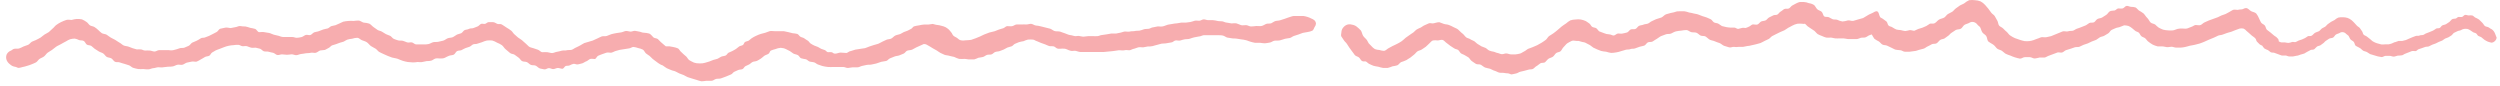 <svg width="377" height="13" viewBox="0 0 377 13" fill="none" xmlns="http://www.w3.org/2000/svg">
  <path d="M197.72 2.78C197.542 2.685 197.354 2.608 197.16 2.55C196.961 2.487 196.757 2.44 196.55 2.41C196.34 2.395 196.13 2.395 195.92 2.41C195.67 2.41 195.4 2.41 195.15 2.41C194.9 2.41 194.67 2.53 194.43 2.59C194.19 2.65 193.99 2.76 193.75 2.83C193.51 2.9 193.29 2.97 193.06 3.05C192.83 3.13 192.55 3.11 192.32 3.18C192.09 3.25 191.92 3.42 191.7 3.51C191.48 3.6 191.16 3.51 190.92 3.61C190.68 3.71 190.48 3.88 190.23 3.92C189.98 3.96 189.7 3.92 189.44 3.92C189.178 3.958 188.914 3.982 188.65 3.99C188.4 3.99 188.16 3.8 187.91 3.79C187.66 3.78 187.39 3.86 187.15 3.79C186.91 3.72 186.71 3.59 186.47 3.53C186.23 3.47 185.94 3.53 185.71 3.53L185 3.41C184.77 3.41 184.56 3.26 184.33 3.22C184.1 3.18 183.85 3.22 183.61 3.16C183.37 3.1 183.15 3.06 182.91 3.04C182.67 3.02 182.44 3.04 182.2 3.04C181.96 3.04 181.73 2.91 181.51 2.92C181.29 2.93 181.07 3.12 180.85 3.13C180.63 3.14 180.38 3.07 180.15 3.13C179.92 3.19 179.72 3.29 179.5 3.32L178.83 3.41C178.6 3.41 178.36 3.41 178.14 3.41L177.47 3.52C177.25 3.52 177.01 3.57 176.79 3.61C176.57 3.65 176.34 3.67 176.12 3.72C175.9 3.77 175.61 3.93 175.34 3.98C175.07 4.03 174.83 3.98 174.6 3.98L173.9 4.12C173.67 4.12 173.47 4.3 173.24 4.34C173.01 4.38 172.75 4.34 172.52 4.41C172.29 4.48 172.08 4.58 171.84 4.62C171.6 4.66 171.36 4.62 171.12 4.68C170.88 4.74 170.64 4.68 170.41 4.75C170.18 4.82 169.91 4.75 169.68 4.75C169.45 4.75 169.22 4.88 168.99 4.92L168.29 5.06C168.06 5.06 167.8 5.06 167.57 5.06L166.88 5.18L166.19 5.28C165.96 5.28 165.75 5.43 165.51 5.45C165.27 5.47 165.03 5.45 164.8 5.45H164.1C163.86 5.45 163.63 5.53 163.39 5.53C163.15 5.53 162.92 5.44 162.69 5.42C162.46 5.4 162.19 5.5 161.96 5.42C161.73 5.34 161.5 5.31 161.27 5.27C161.04 5.23 160.85 5.1 160.63 5.04C160.41 4.98 160.13 4.85 159.87 4.77C159.61 4.69 159.26 4.77 159 4.67C158.74 4.57 158.61 4.41 158.37 4.33C158.13 4.25 157.88 4.23 157.65 4.15C157.42 4.07 157.17 4.05 156.93 3.97C156.69 3.89 156.46 3.88 156.22 3.85C155.98 3.82 155.75 3.63 155.52 3.6C155.29 3.57 154.97 3.71 154.76 3.69C154.55 3.67 154.28 3.69 154.05 3.69C153.82 3.69 153.55 3.69 153.32 3.69C153.09 3.69 152.89 3.89 152.66 3.94C152.43 3.99 152.13 3.94 151.9 3.94C151.67 3.94 151.51 4.19 151.29 4.26C151.07 4.33 150.84 4.38 150.63 4.46L149.99 4.71C149.74 4.8 149.43 4.82 149.18 4.91L148.42 5.2C148.2 5.28 148.01 5.42 147.79 5.5C147.57 5.58 147.35 5.68 147.13 5.77C146.91 5.86 146.68 5.94 146.45 6.01C146.161 6.049 145.871 6.072 145.58 6.08C145.359 6.126 145.131 6.126 144.91 6.08C144.714 6.034 144.536 5.929 144.4 5.78C144.23 5.62 143.9 5.53 143.75 5.36C143.6 5.19 143.58 5.02 143.46 4.9C143.34 4.78 143.23 4.58 143.1 4.47C142.95 4.333 142.785 4.213 142.61 4.11C142.407 4.01 142.192 3.936 141.97 3.89C141.758 3.825 141.541 3.781 141.32 3.76C141.12 3.76 140.91 3.65 140.66 3.61L140 3.7C139.82 3.7 139.65 3.7 139.35 3.7C139.101 3.722 138.853 3.762 138.61 3.82C138.343 3.854 138.079 3.908 137.82 3.98C137.65 4.06 137.58 4.26 137.4 4.35C137.22 4.44 137.06 4.53 136.88 4.62C136.7 4.71 136.49 4.75 136.31 4.83L135.8 5.11C135.57 5.22 135.25 5.24 135.01 5.36C134.77 5.48 134.64 5.69 134.41 5.81C134.18 5.93 133.9 5.9 133.69 5.99C133.48 6.08 133.29 6.19 133.07 6.28C132.85 6.37 132.69 6.51 132.47 6.59C132.25 6.67 132.01 6.72 131.78 6.79L131.11 7.01C130.88 7.08 130.68 7.2 130.45 7.26C130.22 7.32 129.95 7.31 129.72 7.37C129.49 7.43 129.23 7.43 129 7.48L128.3 7.7C128.06 7.7 127.88 7.94 127.65 7.99C127.356 7.985 127.062 7.965 126.77 7.93C126.49 7.93 126.2 8.1 125.91 8.09C125.62 8.08 125.58 7.89 125.41 7.87C125.24 7.85 125.03 7.87 124.86 7.87C124.69 7.87 124.57 7.64 124.4 7.56C124.23 7.48 124 7.44 123.83 7.36C123.66 7.28 123.51 7.16 123.34 7.08C123.17 7 122.96 6.95 122.79 6.87C122.62 6.79 122.4 6.67 122.24 6.56C122.08 6.45 121.99 6.25 121.83 6.14C121.67 6.03 121.46 5.93 121.31 5.8C121.16 5.67 120.86 5.64 120.69 5.53C120.52 5.42 120.44 5.21 120.24 5.12C120.007 5.062 119.769 5.025 119.53 5.01C119.087 4.891 118.64 4.788 118.19 4.7C117.96 4.7 117.73 4.7 117.49 4.7H116.78C116.54 4.7 116.3 4.64 116.06 4.7C115.82 4.76 115.63 4.89 115.4 4.94C115.17 4.99 114.96 5.04 114.75 5.11C114.5 5.189 114.256 5.285 114.02 5.4C113.786 5.503 113.562 5.627 113.35 5.77C113.2 5.87 113.08 6 112.93 6.11C112.78 6.22 112.49 6.23 112.34 6.34C112.19 6.45 112.19 6.67 112.04 6.78C111.89 6.89 111.61 6.9 111.46 7.01C111.31 7.12 111.16 7.26 110.99 7.38C110.82 7.5 110.63 7.58 110.45 7.69C110.27 7.8 110.04 7.85 109.86 7.95C109.68 8.05 109.62 8.28 109.43 8.37C109.24 8.46 108.95 8.46 108.75 8.55C108.55 8.64 108.41 8.78 108.21 8.86C108.01 8.94 107.76 8.97 107.56 9.04C107.36 9.11 107.16 9.21 106.95 9.28L106.31 9.47C106.044 9.549 105.767 9.58 105.49 9.56C105.205 9.571 104.921 9.53 104.65 9.44C104.406 9.331 104.169 9.207 103.94 9.07C103.74 8.93 103.66 8.7 103.49 8.53C103.32 8.36 103.17 8.28 103.04 8.14C102.91 8 102.75 7.87 102.61 7.73C102.47 7.59 102.41 7.38 102.22 7.29C101.998 7.2 101.766 7.133 101.53 7.09L100.98 6.99C100.79 6.98 100.6 6.98 100.41 6.99L100.17 6.79L99.67 6.36C99.5 6.22 99.37 6.03 99.2 5.89C99.03 5.75 98.7 5.78 98.54 5.64C98.38 5.5 98.17 5.17 97.91 5.06C97.632 4.985 97.347 4.942 97.06 4.93C96.84 4.93 96.63 4.8 96.41 4.77C96.19 4.74 95.97 4.67 95.75 4.65C95.53 4.63 95.29 4.78 95.08 4.77C94.87 4.76 94.63 4.66 94.41 4.67C94.19 4.68 93.93 4.84 93.69 4.88C93.45 4.92 93.19 4.94 92.95 4.99C92.71 5.04 92.45 5.08 92.21 5.15C91.97 5.22 91.75 5.34 91.51 5.42C91.27 5.5 90.98 5.42 90.75 5.49C90.52 5.56 90.3 5.72 90.06 5.81C89.82 5.9 89.61 6.03 89.38 6.12C89.15 6.21 88.95 6.22 88.74 6.31C88.53 6.4 88.3 6.41 88.1 6.5C87.9 6.59 87.73 6.73 87.53 6.83C87.33 6.93 87.1 7.07 86.87 7.16C86.64 7.25 86.44 7.44 86.21 7.51C85.98 7.58 85.7 7.51 85.46 7.58C85.22 7.65 84.97 7.58 84.72 7.64C84.47 7.7 84.25 7.78 84 7.81C83.75 7.84 83.52 7.99 83.27 8C83.02 8.01 82.78 7.89 82.54 7.87C82.3 7.85 82.03 7.87 81.79 7.87C81.55 7.87 81.35 7.57 81.12 7.5C80.89 7.43 80.68 7.35 80.44 7.27C80.2 7.19 79.95 7.16 79.76 7.02C79.57 6.88 79.43 6.67 79.24 6.53C79.05 6.39 78.89 6.2 78.7 6.05C78.51 5.9 78.3 5.8 78.11 5.65C77.92 5.5 77.77 5.33 77.58 5.18C77.39 5.03 77.29 4.79 77.11 4.64C76.882 4.463 76.641 4.303 76.39 4.16C76.15 4.01 75.92 3.83 75.67 3.69C75.42 3.55 75.2 3.69 74.99 3.6C74.78 3.51 74.58 3.35 74.36 3.34C74.134 3.325 73.906 3.325 73.68 3.34C73.49 3.34 73.33 3.56 73.14 3.6C72.95 3.64 72.73 3.53 72.55 3.6C72.37 3.67 72.2 3.93 71.99 4L71.37 4.24C71.16 4.31 70.92 4.24 70.71 4.36C70.5 4.48 70.27 4.45 70.07 4.54C69.87 4.63 69.75 4.91 69.55 5.01C69.337 5.066 69.126 5.133 68.92 5.21C68.69 5.33 68.5 5.51 68.27 5.61C68.04 5.71 67.75 5.68 67.52 5.77C67.29 5.86 67.08 6.06 66.84 6.13C66.6 6.2 66.35 6.24 66.1 6.3C65.85 6.36 65.59 6.3 65.34 6.36C65.09 6.42 64.87 6.59 64.63 6.64C64.39 6.69 64.23 6.7 64 6.7C63.77 6.7 63.65 6.7 63.46 6.7C63.27 6.7 63 6.7 62.76 6.7C62.52 6.7 62.32 6.42 62.09 6.39C61.86 6.36 61.62 6.46 61.39 6.39C61.16 6.32 60.96 6.2 60.74 6.15C60.52 6.1 60.26 6.15 60.04 6.09C59.82 6.03 59.59 5.95 59.38 5.86C59.17 5.77 59.04 5.5 58.83 5.4C58.62 5.3 58.39 5.25 58.19 5.14L57.6 4.78C57.41 4.65 57.13 4.64 56.93 4.51C56.73 4.38 56.55 4.22 56.35 4.1C56.15 3.98 55.94 3.68 55.68 3.56C55.407 3.475 55.125 3.424 54.84 3.41C54.59 3.35 54.36 3.13 54.11 3.1C53.846 3.1 53.581 3.12 53.32 3.16C53.061 3.135 52.799 3.135 52.54 3.16C52.278 3.177 52.017 3.214 51.76 3.27C51.56 3.34 51.38 3.47 51.18 3.54C50.98 3.61 50.79 3.73 50.59 3.8C50.39 3.87 50.17 3.87 49.97 3.94C49.77 4.01 49.61 4.23 49.41 4.29C49.21 4.35 48.95 4.37 48.73 4.45L48.08 4.7C47.86 4.79 47.62 4.79 47.4 4.87C47.18 4.95 47.02 5.21 46.81 5.28C46.6 5.35 46.29 5.19 46.07 5.28C45.85 5.37 45.66 5.56 45.43 5.6C45.2 5.64 45 5.7 44.75 5.7C44.5 5.7 44.29 5.57 44.06 5.58H43.38C43.16 5.58 42.95 5.58 42.71 5.58C42.47 5.58 42.25 5.47 42.01 5.4C41.77 5.33 41.53 5.29 41.29 5.23C41.05 5.17 40.83 5.02 40.59 4.97C40.35 4.92 40.1 4.91 39.86 4.85C39.62 4.79 39.33 4.85 39.09 4.85C38.85 4.85 38.71 4.45 38.48 4.36C38.237 4.291 37.99 4.238 37.74 4.2C37.498 4.114 37.251 4.044 37 3.99C36.76 3.99 36.5 3.99 36.26 3.93C36.02 3.87 35.77 4.07 35.52 4.09C35.277 4.122 35.037 4.169 34.8 4.23C34.55 4.23 34.26 4.11 33.97 4.17L33.18 4.34C32.98 4.44 32.87 4.72 32.68 4.82C32.49 4.92 32.3 5.03 32.11 5.12L31.53 5.41C31.34 5.51 31.12 5.54 30.93 5.64C30.74 5.74 30.48 5.64 30.28 5.78C30.08 5.92 29.87 6.03 29.66 6.14C29.45 6.25 29.22 6.32 29.01 6.42C28.8 6.52 28.67 6.81 28.45 6.91C28.23 7.01 28.02 7.11 27.8 7.19C27.58 7.27 27.31 7.19 27.08 7.28C26.85 7.37 26.51 7.48 26.14 7.56C25.77 7.64 25.65 7.56 25.42 7.56C25.19 7.56 24.94 7.56 24.71 7.56C24.48 7.56 24.24 7.56 24 7.56C23.76 7.56 23.53 7.78 23.29 7.77C23.05 7.76 22.82 7.64 22.59 7.62C22.36 7.6 22.11 7.62 21.87 7.62C21.63 7.62 21.47 7.47 21.26 7.45C21.05 7.43 20.83 7.45 20.62 7.45C20.41 7.401 20.203 7.341 20 7.27C19.796 7.204 19.596 7.127 19.4 7.04C19.16 6.95 18.89 6.96 18.66 6.86C18.43 6.76 18.25 6.54 18.02 6.43C17.79 6.32 17.6 6.14 17.38 6.02C17.16 5.9 16.93 5.8 16.71 5.67C16.49 5.54 16.3 5.38 16.09 5.24C15.88 5.1 15.55 5.14 15.34 4.99C15.13 4.84 15 4.7 14.81 4.52C14.62 4.34 14.45 4.21 14.25 4.08C14.05 3.95 13.78 3.95 13.58 3.83C13.38 3.71 13.26 3.44 13.06 3.32C12.841 3.162 12.607 3.028 12.36 2.92C12.096 2.87 11.828 2.85 11.56 2.86C11.299 2.887 11.042 2.937 10.79 3.01C10.55 3.01 10.26 2.92 10 3.01C9.73 3.1 9.466 3.207 9.21 3.33C8.949 3.455 8.701 3.606 8.47 3.78C8.27 3.93 8.13 4.16 7.93 4.31C7.73 4.46 7.57 4.68 7.37 4.83C7.17 4.98 6.92 5.07 6.71 5.21C6.5 5.35 6.33 5.52 6.13 5.66C5.93 5.8 5.69 5.88 5.49 6C5.29 6.12 5.02 6.17 4.81 6.29C4.6 6.41 4.46 6.66 4.24 6.76C4.02 6.86 3.77 6.91 3.55 7.01C3.33 7.11 3.11 7.24 2.88 7.31C2.65 7.38 2.38 7.31 2.14 7.36C1.9 7.41 1.81 7.58 1.63 7.64C1.354 7.747 1.129 7.954 1 8.22C0.895 8.494 0.895 8.796 1 9.07C1.111 9.328 1.291 9.549 1.52 9.71C1.725 9.902 1.983 10.027 2.26 10.07C2.44 10.07 2.64 10.25 2.83 10.24C3.023 10.212 3.214 10.169 3.4 10.11C3.634 10.065 3.864 10.005 4.09 9.93C4.318 9.868 4.542 9.791 4.76 9.7C4.98 9.61 5.21 9.52 5.42 9.41C5.63 9.3 5.75 9.04 5.94 8.9C6.13 8.76 6.42 8.68 6.63 8.52C6.84 8.36 6.97 8.11 7.18 7.95C7.39 7.79 7.63 7.68 7.84 7.53C8.05 7.38 8.24 7.21 8.46 7.05C8.68 6.89 8.96 6.8 9.2 6.65C9.44 6.5 9.7 6.38 9.95 6.24C10.145 6.112 10.353 6.005 10.57 5.92C10.798 5.858 11.033 5.824 11.27 5.82C11.503 5.864 11.729 5.941 11.94 6.05C12.16 6.12 12.44 6.05 12.65 6.19C12.86 6.33 12.91 6.61 13.1 6.73C13.29 6.85 13.57 6.8 13.76 6.92C13.95 7.04 14.09 7.23 14.27 7.35L14.88 7.74C15.09 7.88 15.35 7.92 15.55 8.05C15.75 8.18 15.88 8.44 16.08 8.57C16.28 8.7 16.58 8.68 16.79 8.8C17 8.92 17.13 9.22 17.35 9.32C17.57 9.42 17.86 9.32 18.08 9.42C18.3 9.52 18.55 9.55 18.77 9.63L19.46 9.85C19.68 9.93 19.86 10.16 20.09 10.23C20.336 10.305 20.587 10.366 20.84 10.41C21.096 10.43 21.354 10.43 21.61 10.41C21.862 10.447 22.116 10.463 22.37 10.46C22.63 10.46 22.87 10.29 23.12 10.28C23.37 10.27 23.62 10.15 23.87 10.14C24.12 10.13 24.38 10.21 24.63 10.14L25.35 10.06C25.59 10.06 25.84 10.06 26.08 10.01C26.32 9.96 26.54 9.8 26.78 9.76C27.02 9.72 27.28 9.82 27.52 9.76C27.76 9.7 27.96 9.5 28.19 9.44C28.42 9.38 28.67 9.35 28.91 9.29C29.15 9.23 29.43 9.35 29.66 9.29C29.881 9.193 30.095 9.079 30.3 8.95C30.52 8.85 30.71 8.7 30.92 8.59C31.13 8.48 31.36 8.51 31.55 8.41C31.74 8.31 31.81 8.01 32 7.91C32.19 7.81 32.36 7.69 32.55 7.59C32.74 7.49 32.96 7.45 33.15 7.36C33.368 7.26 33.592 7.174 33.82 7.1C34.04 7.014 34.268 6.947 34.5 6.9C34.734 6.85 34.971 6.82 35.21 6.81C35.448 6.773 35.689 6.756 35.93 6.76C36.15 6.76 36.35 6.95 36.57 6.97C36.79 6.99 37.03 6.9 37.25 6.97C37.47 7.04 37.67 7.15 37.88 7.19C38.09 7.23 38.34 7.19 38.56 7.19L39.21 7.35C39.42 7.42 39.57 7.65 39.78 7.73C39.99 7.81 40.27 7.73 40.5 7.8C40.73 7.87 40.95 7.91 41.18 7.96C41.41 8.01 41.6 8.27 41.84 8.3C42.08 8.33 42.33 8.18 42.56 8.2C42.79 8.22 43.03 8.25 43.27 8.26C43.51 8.27 43.73 8.2 43.97 8.19C44.21 8.18 44.46 8.34 44.71 8.32C44.96 8.3 45.18 8.16 45.42 8.14C45.66 8.12 45.9 8.07 46.14 8.03C46.38 7.99 46.63 8.03 46.86 7.96C47.09 7.89 47.38 8.02 47.62 7.96C47.86 7.9 48.05 7.69 48.28 7.61C48.521 7.597 48.762 7.57 49 7.53C49.19 7.45 49.36 7.32 49.56 7.23C49.76 7.14 49.89 6.92 50.08 6.84C50.27 6.76 50.5 6.74 50.7 6.65C50.9 6.56 51.1 6.51 51.3 6.43C51.5 6.35 51.67 6.35 51.84 6.27C52.01 6.19 52.16 6.06 52.34 5.99C52.587 5.91 52.842 5.86 53.1 5.84C53.351 5.752 53.614 5.705 53.88 5.7C54.12 5.7 54.31 5.95 54.57 6.06C54.83 6.17 55.1 6.22 55.33 6.38C55.56 6.54 55.71 6.78 55.93 6.94C56.15 7.1 56.42 7.19 56.65 7.35C56.88 7.51 56.98 7.71 57.18 7.83C57.38 7.95 57.61 8.03 57.82 8.14C58.03 8.25 58.25 8.34 58.47 8.43C58.69 8.52 58.91 8.61 59.13 8.68C59.35 8.75 59.7 8.77 59.97 8.87C60.24 8.97 60.49 9.1 60.76 9.18C60.999 9.252 61.243 9.309 61.49 9.35C61.739 9.385 61.989 9.405 62.24 9.41C62.488 9.41 62.735 9.39 62.98 9.35C63.21 9.35 63.45 9.41 63.68 9.35L64.36 9.21C64.59 9.21 64.83 9.21 65.05 9.14C65.27 9.07 65.47 8.87 65.69 8.82C65.91 8.77 66.18 8.82 66.4 8.82C66.62 8.82 66.87 8.82 67.09 8.71C67.31 8.6 67.51 8.49 67.72 8.41C67.93 8.33 68.2 8.34 68.41 8.25C68.62 8.16 68.72 7.82 68.92 7.71C69.12 7.6 69.39 7.65 69.59 7.56C69.79 7.47 69.97 7.34 70.18 7.26C70.39 7.18 70.6 7.13 70.81 7.05C71.02 6.97 71.17 6.75 71.38 6.68C71.59 6.61 71.83 6.68 72.04 6.57L72.67 6.37C72.914 6.258 73.169 6.171 73.43 6.11C73.699 6.08 73.971 6.08 74.24 6.11C74.496 6.189 74.742 6.3 74.97 6.44C75.216 6.534 75.451 6.655 75.67 6.8C75.9 6.96 76.03 7.26 76.25 7.43C76.47 7.6 76.69 7.79 76.9 7.98C77.11 8.17 77.42 8.11 77.61 8.26C77.8 8.41 77.99 8.55 78.19 8.68C78.39 8.81 78.51 9.09 78.72 9.21C78.93 9.33 79.24 9.27 79.46 9.37C79.68 9.47 79.84 9.7 80.07 9.79C80.3 9.88 80.56 9.79 80.8 9.91C81.04 10.03 81.2 10.27 81.44 10.33C81.68 10.39 81.82 10.42 82.07 10.46C82.32 10.5 82.53 10.28 82.76 10.27C82.99 10.26 83.21 10.43 83.44 10.42C83.67 10.41 83.88 10.26 84.11 10.25C84.34 10.24 84.58 10.37 84.8 10.37C85.02 10.37 85.13 10.01 85.31 9.95C85.49 9.89 85.72 9.95 85.9 9.86C86.08 9.77 86.27 9.68 86.46 9.63C86.65 9.58 86.95 9.77 87.16 9.71C87.37 9.65 87.6 9.62 87.81 9.55C88.02 9.48 88.2 9.32 88.41 9.25C88.62 9.18 88.78 8.98 88.98 8.9C89.18 8.82 89.47 8.9 89.68 8.9C89.89 8.9 89.98 8.52 90.18 8.42C90.38 8.32 90.6 8.25 90.8 8.17L91.43 7.95C91.64 7.88 91.91 7.95 92.12 7.95C92.33 7.95 92.55 7.78 92.77 7.71C92.99 7.64 93.22 7.57 93.45 7.52C93.68 7.47 93.91 7.45 94.15 7.41L94.84 7.3C95.08 7.3 95.31 7.06 95.54 7.08C95.782 7.112 96.02 7.169 96.25 7.25C96.489 7.296 96.721 7.374 96.94 7.48C97.14 7.59 97.22 7.88 97.41 8.05C97.6 8.22 97.78 8.29 97.95 8.43C98.12 8.57 98.26 8.74 98.43 8.89C98.6 9.04 98.79 9.15 98.96 9.29C99.143 9.438 99.337 9.572 99.54 9.69C99.656 9.76 99.78 9.813 99.91 9.85L100.03 9.93C100.2 10.05 100.37 10.18 100.56 10.29C100.75 10.4 101 10.46 101.2 10.56C101.4 10.66 101.67 10.68 101.87 10.78L102.46 11.08C102.67 11.17 102.89 11.23 103.1 11.32C103.31 11.41 103.48 11.55 103.69 11.63L104.35 11.84C104.579 11.924 104.813 11.994 105.05 12.05C105.285 12.135 105.526 12.205 105.77 12.26C106.028 12.248 106.285 12.222 106.54 12.18C106.796 12.195 107.054 12.195 107.31 12.18C107.55 12.18 107.74 11.96 107.99 11.9C108.24 11.84 108.52 11.9 108.75 11.81L109.51 11.53L110.25 11.22C110.45 11.14 110.53 10.92 110.72 10.83L111.3 10.57C111.48 10.47 111.81 10.51 111.99 10.41C112.17 10.31 112.23 10.08 112.41 9.98C112.59 9.88 112.81 9.81 112.99 9.71C113.17 9.61 113.29 9.45 113.48 9.35C113.67 9.25 113.96 9.27 114.15 9.18C114.34 9.09 114.56 8.95 114.75 8.83C114.94 8.71 115.07 8.55 115.25 8.42C115.43 8.29 115.7 8.24 115.89 8.11C116.08 7.98 116.06 7.74 116.24 7.63C116.456 7.537 116.681 7.464 116.91 7.41C117.171 7.301 117.448 7.234 117.73 7.21C118.015 7.221 118.295 7.292 118.55 7.42C118.746 7.505 118.936 7.602 119.12 7.71C119.31 7.82 119.45 7.96 119.63 8.07C119.81 8.18 120.13 8.2 120.33 8.32C120.53 8.44 120.58 8.68 120.79 8.78C121.036 8.851 121.287 8.904 121.54 8.94C121.75 9.01 121.88 9.21 122.09 9.28C122.3 9.35 122.58 9.34 122.79 9.41C123 9.48 123.15 9.66 123.36 9.73L124 9.95C124.279 10.02 124.563 10.071 124.85 10.1C125.133 10.116 125.417 10.116 125.7 10.1C125.95 10.1 126.2 10.1 126.42 10.1H127.15C127.4 10.1 127.64 10.26 127.87 10.25C128.1 10.24 128.36 10.16 128.59 10.15C128.82 10.14 129.08 10.15 129.32 10.15C129.56 10.15 129.76 9.99 130 9.94L130.7 9.79C130.91 9.74 131.19 9.79 131.43 9.73L132.13 9.58C132.4 9.51 132.64 9.39 132.9 9.32C133.16 9.25 133.42 9.26 133.65 9.19C133.88 9.12 134 8.87 134.23 8.79L134.88 8.53C135.09 8.43 135.4 8.44 135.62 8.35C135.84 8.26 136.06 8.18 136.28 8.08C136.5 7.98 136.58 7.74 136.79 7.65C137 7.56 137.33 7.58 137.54 7.49C137.75 7.4 137.94 7.26 138.15 7.16L138.79 6.87C138.95 6.8 139.11 6.71 139.28 6.65C139.47 6.628 139.661 6.674 139.82 6.78L140.26 7.03L140.68 7.29C140.87 7.412 141.067 7.522 141.27 7.62C141.46 7.73 141.62 7.88 141.82 7.98L142.45 8.27C142.67 8.35 142.95 8.34 143.17 8.42C143.39 8.5 143.65 8.51 143.88 8.58C144.121 8.701 144.372 8.801 144.63 8.88C144.913 8.9 145.197 8.9 145.48 8.88C145.72 8.88 145.95 8.97 146.19 8.96C146.43 8.95 146.68 8.96 146.91 8.96C147.129 8.892 147.343 8.808 147.55 8.71C147.77 8.66 148.02 8.66 148.24 8.59C148.46 8.52 148.61 8.36 148.83 8.28C149.05 8.2 149.34 8.28 149.55 8.19C149.76 8.1 149.87 7.92 150.08 7.84C150.29 7.76 150.55 7.78 150.76 7.7L151.36 7.47C151.56 7.39 151.72 7.25 151.92 7.17C152.12 7.09 152.36 7.06 152.56 6.98C152.76 6.9 152.86 6.69 153.05 6.61C153.24 6.53 153.46 6.45 153.65 6.36C153.88 6.295 154.114 6.245 154.35 6.21C154.562 6.109 154.783 6.029 155.01 5.97C155.253 5.95 155.497 5.95 155.74 5.97C155.97 5.97 156.15 6.17 156.39 6.22L156.98 6.47C157.2 6.56 157.42 6.62 157.6 6.69C157.78 6.76 158.01 6.88 158.2 6.94C158.39 7 158.72 6.94 158.92 7C159.12 7.06 159.25 7.27 159.49 7.33C159.73 7.39 159.96 7.33 160.2 7.33C160.44 7.33 160.63 7.33 160.88 7.44C161.13 7.55 161.26 7.62 161.51 7.67C161.76 7.72 161.98 7.62 162.22 7.67C162.46 7.72 162.68 7.83 162.92 7.84H164.33C164.57 7.84 164.81 7.84 165.04 7.84C165.27 7.84 165.52 7.84 165.75 7.84H166.46C166.7 7.84 166.93 7.77 167.16 7.77C167.39 7.77 167.63 7.71 167.87 7.7C168.11 7.69 168.42 7.6 168.7 7.58C168.98 7.56 169.29 7.65 169.56 7.58C169.83 7.51 170.06 7.58 170.29 7.58C170.52 7.58 170.73 7.4 170.97 7.36C171.21 7.32 171.41 7.19 171.65 7.14C171.89 7.09 172.15 7.14 172.38 7.14L173.09 7.01C173.33 7.01 173.59 7.01 173.82 6.95C174.05 6.89 174.27 6.81 174.51 6.76C174.75 6.71 174.95 6.62 175.19 6.58C175.43 6.54 175.68 6.58 175.92 6.52L176.62 6.4C176.85 6.4 177.03 6.14 177.26 6.1C177.49 6.06 177.79 6.18 178.02 6.1C178.25 6.02 178.47 5.96 178.71 5.92C178.95 5.88 179.19 5.92 179.42 5.84C179.65 5.76 179.87 5.68 180.1 5.63L180.8 5.5C181.04 5.5 181.27 5.34 181.51 5.31C181.76 5.296 182.01 5.296 182.26 5.31C182.5 5.31 182.74 5.31 182.99 5.31C183.236 5.295 183.484 5.295 183.73 5.31C183.97 5.31 184.24 5.31 184.47 5.38C184.7 5.45 184.87 5.62 185.09 5.67C185.31 5.72 185.56 5.73 185.79 5.78C186.02 5.83 186.27 5.78 186.5 5.83L187.19 5.94C187.42 5.94 187.65 6.02 187.88 6.06C188.11 6.1 188.31 6.23 188.54 6.28C188.77 6.33 189 6.43 189.24 6.45C189.49 6.465 189.74 6.465 189.99 6.45C190.238 6.492 190.489 6.518 190.74 6.53C190.98 6.53 191.23 6.45 191.47 6.42C191.71 6.39 191.9 6.21 192.13 6.15C192.36 6.09 192.73 6.15 193 6.09C193.27 6.03 193.52 5.92 193.78 5.85C194.04 5.78 194.28 5.79 194.51 5.73C194.74 5.67 194.91 5.49 195.13 5.42C195.35 5.35 195.58 5.27 195.81 5.2C196.04 5.13 196.24 5.03 196.46 4.96C196.68 4.89 196.96 4.9 197.19 4.83C197.439 4.794 197.681 4.724 197.91 4.62C198.1 4.49 198.13 4.27 198.23 4.1C198.349 3.95 198.425 3.77 198.45 3.58C198.442 3.399 198.371 3.226 198.25 3.09C198.097 2.951 197.916 2.845 197.72 2.78Z" fill="#f7adaf"></path><path d="M376.26 5.08C376.166 4.822 376 4.596 375.78 4.43C375.607 4.347 375.443 4.247 375.29 4.13C375.13 4.03 374.87 4.04 374.72 3.92C374.57 3.8 374.47 3.55 374.31 3.41C374.15 3.27 374.01 3.09 373.84 2.95C373.65 2.826 373.449 2.719 373.24 2.63C373.09 2.54 372.98 2.38 372.82 2.33C372.641 2.306 372.459 2.306 372.28 2.33C372.1 2.33 371.9 2.21 371.72 2.25C371.54 2.29 371.44 2.51 371.28 2.55C371.12 2.59 370.92 2.55 370.76 2.55C370.6 2.55 370.48 2.76 370.32 2.8C370.16 2.84 369.89 2.8 369.73 2.93C369.57 3.06 369.48 3.24 369.32 3.34L368.85 3.65C368.68 3.74 368.45 3.75 368.29 3.84C368.13 3.93 368.06 4.14 367.9 4.22C367.74 4.3 367.5 4.22 367.34 4.33C367.18 4.44 367.05 4.54 366.89 4.62L366.39 4.83C366.23 4.89 366.06 4.97 365.89 5.02C365.72 5.07 365.58 5.22 365.41 5.27C365.24 5.32 365.03 5.27 364.86 5.36C364.69 5.45 364.48 5.36 364.31 5.42C364.14 5.48 363.97 5.56 363.8 5.61C363.63 5.66 363.47 5.77 363.3 5.82C363.13 5.87 362.98 5.99 362.8 6.04L362.27 6.17C362.1 6.17 361.89 6.17 361.72 6.17L361.21 6.35C361.03 6.35 360.88 6.5 360.7 6.55C360.531 6.612 360.357 6.659 360.18 6.69C360 6.705 359.82 6.705 359.64 6.69C359.461 6.709 359.28 6.712 359.1 6.7L358.44 6.52C358.245 6.457 358.057 6.374 357.88 6.27C357.7 6.19 357.58 6.01 357.42 5.9C357.26 5.789 357.106 5.669 356.96 5.54C356.82 5.41 356.57 5.36 356.44 5.23C356.31 5.1 356.31 4.85 356.19 4.7C356.07 4.55 355.97 4.39 355.87 4.24C355.77 4.09 355.52 4 355.4 3.85C355.28 3.7 355.16 3.57 355.02 3.43C354.88 3.29 354.76 3.16 354.6 3.03C354.42 2.886 354.217 2.775 354 2.7C353.779 2.635 353.55 2.602 353.32 2.6C353.085 2.586 352.85 2.603 352.62 2.65C352.411 2.741 352.218 2.866 352.05 3.02C351.89 3.13 351.69 3.18 351.53 3.29C351.37 3.4 351.22 3.51 351.06 3.62C350.9 3.73 350.8 3.91 350.65 4.02C350.5 4.13 350.29 4.18 350.14 4.29C349.99 4.4 349.88 4.59 349.72 4.69C349.56 4.79 349.28 4.84 349.09 4.96C348.9 5.08 348.78 5.29 348.58 5.39C348.38 5.49 348.18 5.39 348.03 5.46C347.88 5.53 347.76 5.67 347.6 5.74C347.44 5.81 347.3 5.89 347.14 5.95C346.98 6.01 346.81 6.05 346.65 6.11C346.49 6.17 346.35 6.29 346.18 6.34C346.01 6.39 345.81 6.27 345.62 6.34C345.43 6.41 345.27 6.46 345.09 6.47C344.91 6.48 344.73 6.41 344.54 6.39C344.36 6.404 344.18 6.404 344 6.39C343.874 6.355 343.753 6.305 343.64 6.24C343.639 6.119 343.611 6 343.56 5.89C343.389 5.672 343.174 5.491 342.93 5.36C342.744 5.221 342.567 5.071 342.4 4.91C342.208 4.781 342.025 4.641 341.85 4.49C341.69 4.33 341.68 4.03 341.54 3.85C341.4 3.67 341.11 3.6 340.98 3.41C340.85 3.22 340.78 3 340.67 2.79C340.564 2.526 340.422 2.277 340.25 2.05C340.05 1.84 339.73 1.82 339.48 1.69C339.23 1.56 339.03 1.25 338.74 1.22C338.45 1.19 338.28 1.41 338.06 1.41C337.848 1.416 337.637 1.443 337.43 1.49C337.22 1.49 336.94 1.41 336.74 1.49C336.54 1.57 336.37 1.72 336.18 1.81C335.99 1.9 335.81 2.02 335.62 2.11C335.43 2.2 335.21 2.24 335.02 2.32L334.44 2.6L333.78 2.84L333.11 3.08C332.89 3.16 332.68 3.29 332.46 3.37C332.24 3.45 332.08 3.68 331.86 3.77C331.64 3.86 331.34 3.77 331.12 3.77C330.9 3.77 330.69 3.99 330.46 4.05C330.23 4.11 330.02 4.25 329.79 4.3C329.56 4.35 329.31 4.3 329.08 4.3C328.85 4.3 328.61 4.3 328.37 4.36C328.13 4.42 327.92 4.55 327.69 4.58C327.441 4.605 327.189 4.605 326.94 4.58C326.687 4.569 326.436 4.532 326.19 4.47C325.955 4.382 325.728 4.275 325.51 4.15C325.33 4.012 325.16 3.862 325 3.7C324.8 3.56 324.48 3.56 324.3 3.38C324.12 3.2 324 2.88 323.8 2.7C323.6 2.52 323.46 2.24 323.26 2.04C323.029 1.865 322.785 1.708 322.53 1.57C322.35 1.43 322.22 1.21 322.03 1.12C321.812 1.06 321.586 1.03 321.36 1.03C321.15 1.03 320.9 0.85 320.68 0.89C320.46 0.93 320.31 1.22 320.1 1.27C319.89 1.32 319.65 1.27 319.45 1.27C319.25 1.27 319.09 1.53 318.89 1.58C318.69 1.63 318.35 1.58 318.14 1.72C317.93 1.86 317.82 2.13 317.61 2.25C317.4 2.37 317.2 2.52 317 2.64C316.8 2.76 316.5 2.75 316.29 2.87C316.08 2.99 315.98 3.25 315.78 3.36C315.58 3.47 315.27 3.36 315.07 3.47C314.87 3.58 314.7 3.75 314.49 3.84L313.86 4.09C313.65 4.17 313.44 4.26 313.22 4.32C313 4.38 312.82 4.57 312.6 4.63C312.38 4.69 312.13 4.63 311.92 4.71C311.71 4.79 311.44 4.71 311.22 4.71C311 4.71 310.8 4.87 310.58 4.93C310.36 4.99 310.16 5.13 309.94 5.19C309.72 5.25 309.53 5.39 309.31 5.45C309.09 5.51 308.86 5.54 308.64 5.6C308.42 5.66 308.17 5.6 307.95 5.6C307.73 5.6 307.52 5.76 307.3 5.81C307.08 5.86 306.88 5.99 306.66 6.05C306.446 6.124 306.225 6.174 306 6.2C305.774 6.22 305.546 6.22 305.32 6.2C305.096 6.159 304.876 6.102 304.66 6.03L303.85 5.75C303.612 5.645 303.384 5.518 303.17 5.37C302.95 5.25 302.82 4.99 302.63 4.82C302.438 4.663 302.258 4.493 302.09 4.31C301.92 4.12 301.61 4.04 301.46 3.85C301.31 3.66 301.33 3.32 301.19 3.11C301.055 2.897 300.931 2.677 300.82 2.45C300.7 2.23 300.41 2.11 300.27 1.9C300.135 1.692 299.988 1.492 299.83 1.3C299.677 1.101 299.514 0.911 299.34 0.73C299.148 0.52 298.922 0.344 298.67 0.21C298.402 0.103 298.118 0.043 297.83 0.03C297.538 -0.01 297.242 -0.01 296.95 0.03C296.682 0.15 296.432 0.308 296.21 0.5C296.01 0.64 295.75 0.7 295.55 0.83C295.35 0.96 295.15 1.12 294.95 1.26C294.75 1.4 294.6 1.63 294.4 1.77C294.2 1.91 293.95 1.98 293.74 2.12C293.53 2.26 293.41 2.5 293.2 2.64C292.99 2.78 292.64 2.81 292.4 2.96C292.16 3.11 291.98 3.39 291.73 3.51C291.48 3.63 291.24 3.51 291.04 3.57C290.863 3.696 290.679 3.813 290.49 3.92C290.29 4.01 290.1 4.1 289.89 4.18C289.68 4.26 289.48 4.3 289.27 4.37C289.078 4.47 288.881 4.56 288.68 4.64C288.46 4.64 288.22 4.53 287.99 4.54C287.767 4.601 287.539 4.648 287.31 4.68C287.083 4.652 286.859 4.605 286.64 4.54C286.415 4.529 286.19 4.499 285.97 4.45C285.772 4.362 285.581 4.259 285.4 4.14C285.26 4 284.97 4.02 284.8 3.86C284.63 3.7 284.65 3.4 284.49 3.25C284.33 3.1 284.17 3.04 284.03 2.91C283.89 2.78 283.69 2.73 283.54 2.61C283.499 2.532 283.463 2.452 283.43 2.37C283.34 2.15 283.31 1.81 283.09 1.72C282.87 1.63 282.6 1.83 282.4 1.94C282.2 2.05 281.88 2.15 281.66 2.3L280.96 2.72C280.7 2.78 280.46 2.88 280.21 2.93C279.96 2.98 279.72 3.1 279.47 3.15C279.22 3.2 278.92 3.03 278.66 3.08C278.393 3.162 278.118 3.216 277.84 3.24C277.562 3.191 277.293 3.104 277.04 2.98C276.84 2.91 276.57 2.98 276.37 2.9C276.17 2.82 276 2.7 275.8 2.6C275.6 2.5 275.32 2.6 275.12 2.49C274.92 2.38 274.9 1.97 274.72 1.79C274.54 1.61 274.22 1.57 274.04 1.39C273.86 1.21 273.76 0.95 273.58 0.77C273.342 0.615 273.072 0.516 272.79 0.48C272.538 0.377 272.271 0.316 272 0.3C271.807 0.286 271.613 0.286 271.42 0.3C271.228 0.346 271.044 0.417 270.87 0.51L270.29 0.82C270.09 0.92 269.97 1.17 269.78 1.27C269.59 1.37 269.27 1.27 269.08 1.36C268.89 1.45 268.73 1.64 268.53 1.74C268.33 1.84 268.22 2.09 268.02 2.2C267.82 2.31 267.55 2.2 267.35 2.35L266.76 2.64C266.57 2.75 266.44 2.99 266.24 3.08C266.04 3.17 265.79 3.15 265.59 3.24C265.39 3.33 265.26 3.59 265.06 3.68C264.86 3.77 264.57 3.68 264.36 3.68C264.15 3.68 263.98 3.92 263.78 4C263.61 4.088 263.432 4.161 263.25 4.22C263.06 4.22 262.86 4.16 262.67 4.22C262.486 4.276 262.299 4.323 262.11 4.36C261.92 4.36 261.74 4.17 261.55 4.16C261.36 4.15 261.13 4.16 260.92 4.16C260.708 4.148 260.498 4.122 260.29 4.08C260.08 4.044 259.873 3.994 259.67 3.93C259.485 3.826 259.308 3.709 259.14 3.58C258.95 3.46 258.68 3.49 258.48 3.38C258.28 3.27 258.18 3.01 257.99 2.91C257.8 2.81 257.58 2.73 257.38 2.64C257.18 2.55 256.91 2.51 256.72 2.43L256.07 2.18C255.83 2.09 255.6 2.09 255.4 2.03C255.181 1.966 254.957 1.92 254.73 1.89C254.494 1.802 254.249 1.738 254 1.7C253.77 1.686 253.54 1.686 253.31 1.7C253.1 1.7 252.86 1.7 252.61 1.8C252.36 1.9 252.18 1.89 251.93 1.96L251.26 2.15C250.99 2.23 250.8 2.53 250.54 2.64C250.28 2.75 249.98 2.79 249.72 2.9L249.1 3.19C248.89 3.28 248.73 3.46 248.52 3.55C248.31 3.64 248.05 3.62 247.85 3.71C247.65 3.8 247.39 3.8 247.18 3.89C246.97 3.98 246.85 4.27 246.64 4.36C246.43 4.45 246.15 4.36 245.94 4.43C245.73 4.5 245.59 4.81 245.38 4.89C245.17 4.97 244.93 4.99 244.71 5.05C244.49 5.11 244.24 5.05 244.02 5.05C243.8 5.05 243.61 5.3 243.39 5.35C243.17 5.4 243.01 5.2 242.67 5.18C242.33 5.16 242.15 5.11 241.91 5.01L241.17 4.73C240.99 4.6 240.88 4.37 240.72 4.26C240.56 4.15 240.26 4.16 240.09 4.04C239.92 3.92 239.84 3.65 239.67 3.54C239.5 3.43 239.32 3.28 239.14 3.18C238.898 3.069 238.642 2.988 238.38 2.94C238.118 2.9 237.852 2.9 237.59 2.94C237.325 2.943 237.062 2.987 236.81 3.07C236.581 3.2 236.366 3.354 236.17 3.53C235.94 3.69 235.7 3.83 235.48 4.01C235.26 4.19 235.04 4.37 234.83 4.57C234.62 4.77 234.43 4.87 234.24 5.03C234.05 5.19 233.8 5.29 233.6 5.44C233.4 5.59 233.29 5.88 233.09 6.02C232.89 6.16 232.68 6.32 232.46 6.45C232.24 6.58 232.02 6.7 231.8 6.82C231.58 6.94 231.32 7.01 231.1 7.12C230.88 7.23 230.64 7.27 230.45 7.36C230.26 7.45 230.06 7.66 229.87 7.74C229.68 7.82 229.45 8.01 229.25 8.07C229.021 8.133 228.787 8.176 228.55 8.2C228.317 8.214 228.083 8.214 227.85 8.2C227.64 8.2 227.42 8.08 227.17 8.06C226.92 8.04 226.72 8.19 226.47 8.17C226.22 8.15 226.04 8.02 225.83 7.99C225.62 7.96 225.4 7.82 225.21 7.79C225.02 7.76 224.77 7.71 224.57 7.62C224.37 7.53 224.22 7.33 224.03 7.23C223.84 7.13 223.6 7.09 223.41 6.99C223.22 6.89 223.03 6.75 222.84 6.64C222.65 6.53 222.51 6.34 222.33 6.22C222.15 6.1 221.91 6.05 221.73 5.92C221.55 5.79 221.29 5.77 221.11 5.64C220.93 5.51 220.74 5.19 220.51 5.03C220.28 4.87 220.1 4.63 219.88 4.45C219.66 4.27 219.41 4.22 219.19 4.09C218.968 3.967 218.737 3.86 218.5 3.77C218.27 3.67 218 3.69 217.75 3.61C217.521 3.511 217.288 3.425 217.05 3.35C216.71 3.35 216.45 3.47 216.17 3.52C215.89 3.57 215.68 3.43 215.47 3.52C215.26 3.61 215.05 3.72 214.84 3.8C214.63 3.88 214.46 4.04 214.26 4.15C214.05 4.232 213.846 4.329 213.65 4.44C213.46 4.56 213.32 4.75 213.14 4.89C212.96 5.03 212.73 5.14 212.55 5.29C212.37 5.44 212.15 5.55 211.97 5.7C211.79 5.85 211.59 6.06 211.38 6.21C211.165 6.353 210.941 6.484 210.71 6.6C210.49 6.74 210.23 6.81 210 6.94L209.32 7.31C209.14 7.41 208.97 7.64 208.71 7.67C208.475 7.659 208.243 7.615 208.02 7.54C207.784 7.528 207.552 7.481 207.33 7.4C207.13 7.276 206.951 7.12 206.8 6.94C206.67 6.8 206.53 6.68 206.4 6.53C206.3 6.372 206.21 6.209 206.13 6.04C205.96 5.81 205.71 5.64 205.56 5.4C205.41 5.16 205.38 4.83 205.22 4.6C205.024 4.386 204.81 4.188 204.58 4.01C204.376 3.854 204.135 3.754 203.88 3.72C203.642 3.646 203.388 3.646 203.15 3.72C202.917 3.806 202.713 3.955 202.56 4.15C202.407 4.327 202.313 4.547 202.29 4.78C202.29 5.02 202.16 5.33 202.29 5.52C202.42 5.71 202.55 5.9 202.67 6.09C202.79 6.28 202.99 6.42 203.11 6.61C203.23 6.8 203.35 6.99 203.48 7.18C203.61 7.37 203.75 7.54 203.88 7.73C204.01 7.92 204.16 8.08 204.28 8.27C204.4 8.46 204.7 8.5 204.9 8.64C205.1 8.78 205.18 9.07 205.39 9.2C205.6 9.33 205.83 9.2 205.99 9.28C206.15 9.36 206.28 9.54 206.45 9.62C206.62 9.7 206.89 9.84 207.12 9.92C207.354 9.981 207.591 10.028 207.83 10.06C208.066 10.135 208.306 10.195 208.55 10.24C208.793 10.255 209.037 10.255 209.28 10.24C209.522 10.178 209.76 10.098 209.99 10C210.234 9.969 210.474 9.919 210.71 9.85C210.93 9.76 211.06 9.49 211.28 9.37C211.558 9.288 211.828 9.184 212.09 9.06C212.27 8.92 212.5 8.82 212.69 8.68C212.88 8.54 213.05 8.38 213.24 8.24C213.43 8.1 213.56 7.87 213.76 7.74C213.96 7.61 214.23 7.59 214.42 7.45C214.61 7.31 214.82 7.2 215.01 7.05C215.2 6.9 215.35 6.71 215.53 6.56C215.71 6.41 215.86 6.17 216.08 6.1C216.319 6.065 216.561 6.065 216.8 6.1C217.04 6.1 217.31 5.96 217.54 6.02C217.77 6.08 217.93 6.34 218.13 6.47C218.33 6.6 218.5 6.77 218.69 6.9C218.88 7.03 219.09 7.15 219.29 7.29C219.49 7.43 219.72 7.41 219.89 7.54C220.06 7.67 220.14 7.91 220.31 8.04C220.48 8.17 220.72 8.21 220.89 8.33C221.06 8.45 221.28 8.53 221.45 8.66C221.62 8.79 221.75 9.09 221.96 9.22C222.17 9.35 222.36 9.52 222.58 9.64C222.8 9.76 223.11 9.64 223.34 9.78C223.57 9.92 223.74 10.1 223.97 10.19C224.2 10.28 224.46 10.29 224.7 10.37C224.94 10.45 225.14 10.61 225.38 10.67C225.62 10.73 225.83 10.89 226.08 10.95C226.33 11.01 226.59 10.95 226.83 11C227.015 11.035 227.202 11.056 227.39 11.06C227.58 11.06 227.78 11.23 227.96 11.22C228.14 11.21 228.4 11.11 228.62 11.08C228.84 11.05 229.03 10.87 229.25 10.82C229.47 10.77 229.67 10.72 229.89 10.67C230.11 10.62 230.31 10.57 230.52 10.5C230.73 10.43 230.99 10.5 231.19 10.38C231.39 10.26 231.52 10.06 231.72 9.96C231.92 9.86 232.09 9.66 232.3 9.54C232.51 9.42 232.81 9.54 233.02 9.36C233.23 9.18 233.33 8.98 233.53 8.85C233.73 8.72 233.99 8.69 234.18 8.55C234.37 8.41 234.48 8.16 234.66 8.01C234.84 7.86 235.17 7.88 235.34 7.72C235.51 7.56 235.61 7.26 235.8 7.09C235.99 6.92 236.13 6.69 236.33 6.54C236.549 6.403 236.776 6.28 237.01 6.17C237.23 6.06 237.5 6.17 237.73 6.17C237.947 6.146 238.168 6.177 238.37 6.26C238.63 6.37 238.98 6.34 239.2 6.51C239.381 6.617 239.568 6.713 239.76 6.8C239.923 6.936 240.094 7.062 240.27 7.18C240.46 7.27 240.65 7.37 240.85 7.45L241.44 7.68C241.693 7.74 241.951 7.78 242.21 7.8C242.455 7.88 242.706 7.94 242.96 7.98C243.218 7.973 243.476 7.947 243.73 7.9C243.992 7.858 244.25 7.791 244.5 7.7C244.73 7.65 244.95 7.56 245.18 7.5C245.41 7.44 245.66 7.5 245.88 7.4C246.1 7.3 246.36 7.4 246.59 7.29L247.26 7.05C247.48 6.98 247.73 6.96 247.95 6.88C248.17 6.8 248.3 6.47 248.52 6.38C248.74 6.29 249.02 6.38 249.23 6.25C249.44 6.12 249.62 5.98 249.83 5.87C250.04 5.76 250.26 5.54 250.5 5.44C250.74 5.34 250.99 5.26 251.23 5.17C251.47 5.08 251.77 5.17 252.02 5.05C252.27 4.93 252.49 4.79 252.74 4.73C252.997 4.674 253.258 4.637 253.52 4.62C253.781 4.57 254.045 4.54 254.31 4.53C254.57 4.53 254.79 4.79 255.05 4.85C255.31 4.91 255.59 4.85 255.83 4.94C256.07 5.03 256.24 5.27 256.47 5.37C256.7 5.47 257 5.37 257.23 5.52C257.46 5.67 257.62 5.88 257.84 5.99C258.06 6.1 258.36 6.12 258.59 6.23C258.82 6.34 259.08 6.41 259.32 6.5C259.56 6.59 259.76 6.83 260 6.91L260.75 7.14C260.98 7.21 261.24 7.05 261.48 7.07C261.709 7.105 261.941 7.105 262.17 7.07C262.39 7.07 262.62 7.07 262.84 7.07L263.5 6.94C263.72 6.94 263.95 6.88 264.17 6.82C264.39 6.76 264.61 6.74 264.83 6.67C265.05 6.6 265.27 6.56 265.48 6.49C265.69 6.42 265.88 6.27 266.09 6.18L266.7 5.89C266.9 5.79 267.04 5.57 267.23 5.45L267.84 5.14L268.45 4.84C268.65 4.74 268.87 4.67 269.08 4.57C269.29 4.47 269.45 4.31 269.65 4.2C269.85 4.09 270.06 4 270.25 3.88C270.5 3.741 270.77 3.639 271.05 3.58C271.299 3.556 271.551 3.556 271.8 3.58C271.95 3.64 272.08 3.58 272.16 3.58C272.24 3.58 272.43 3.84 272.58 3.96C272.73 4.08 272.9 4.16 273.05 4.28C273.2 4.4 273.46 4.53 273.62 4.66C273.78 4.79 273.95 5.04 274.12 5.15C274.325 5.261 274.539 5.354 274.76 5.43C274.965 5.531 275.179 5.611 275.4 5.67C275.626 5.686 275.854 5.686 276.08 5.67C276.29 5.67 276.5 5.77 276.76 5.79C277.02 5.81 277.2 5.79 277.45 5.79C277.7 5.79 277.83 5.79 278.02 5.79C278.21 5.79 278.45 5.88 278.67 5.89C278.89 5.9 279.11 5.89 279.33 5.89C279.55 5.89 279.77 5.89 279.99 5.89C280.21 5.89 280.41 5.75 280.62 5.7C280.83 5.65 281.08 5.7 281.29 5.64C281.5 5.58 281.68 5.4 281.89 5.32L282.26 5.19C282.379 5.418 282.513 5.639 282.66 5.85C282.871 6.003 283.095 6.137 283.33 6.25C283.52 6.38 283.66 6.6 283.87 6.72C284.08 6.84 284.38 6.78 284.58 6.89C284.784 7.002 284.994 7.102 285.21 7.19C285.44 7.28 285.63 7.43 285.85 7.49C286.081 7.532 286.315 7.558 286.55 7.57C286.78 7.57 287.01 7.8 287.25 7.8C287.49 7.8 287.73 7.8 287.97 7.8C288.215 7.781 288.459 7.748 288.7 7.7C288.93 7.7 289.16 7.58 289.39 7.52C289.62 7.46 289.85 7.4 290.08 7.34C290.31 7.28 290.49 7.07 290.71 6.99C290.93 6.91 291.13 6.76 291.34 6.66C291.55 6.56 291.85 6.66 292.06 6.52C292.27 6.38 292.39 6.15 292.59 6.02C292.79 5.89 293.04 5.91 293.23 5.8C293.42 5.69 293.58 5.52 293.77 5.41C293.96 5.3 294.08 5.07 294.27 4.96C294.46 4.85 294.7 4.66 294.92 4.53C295.14 4.4 295.49 4.46 295.71 4.32C295.93 4.18 296.04 3.87 296.26 3.74C296.48 3.61 296.77 3.57 296.99 3.43C297.087 3.369 297.196 3.329 297.31 3.312C297.423 3.295 297.539 3.301 297.65 3.33C297.873 3.393 298.067 3.53 298.2 3.72C298.31 3.87 298.51 3.96 298.61 4.12C298.71 4.28 298.78 4.64 298.93 4.87C299.08 5.1 299.37 5.2 299.52 5.43C299.67 5.66 299.65 5.98 299.8 6.22C300.15 6.51 300.44 6.61 300.66 6.79C300.88 6.97 301 7.2 301.18 7.34C301.36 7.48 301.68 7.53 301.87 7.65C302.06 7.77 302.26 8 302.46 8.11C302.686 8.218 302.92 8.308 303.16 8.38C303.384 8.485 303.614 8.575 303.85 8.65C304.09 8.7 304.33 8.81 304.59 8.84C304.85 8.87 305.09 8.61 305.35 8.62H306.1C306.35 8.62 306.6 8.84 306.85 8.82C307.103 8.785 307.353 8.735 307.6 8.67C307.856 8.685 308.114 8.685 308.37 8.67C308.59 8.61 308.78 8.45 309 8.39C309.22 8.33 309.42 8.21 309.64 8.15C309.86 8.09 310.07 7.97 310.28 7.91C310.49 7.85 310.77 7.99 310.99 7.91C311.21 7.83 311.38 7.61 311.6 7.55L312.25 7.35L312.89 7.13C313.11 7.06 313.37 7.13 313.58 7.05C313.79 6.97 313.99 6.84 314.2 6.76C314.41 6.68 314.64 6.63 314.85 6.54C315.06 6.45 315.26 6.34 315.46 6.25C315.66 6.16 315.9 6.11 316.1 6.01C316.3 5.91 316.47 5.73 316.67 5.62C316.87 5.51 317.13 5.51 317.32 5.39L317.91 5.04C318.11 4.92 318.21 4.64 318.42 4.52C318.63 4.4 318.86 4.34 319.05 4.24C319.24 4.14 319.55 4.15 319.73 4.05C319.922 3.963 320.119 3.886 320.32 3.82C320.536 3.823 320.751 3.854 320.96 3.91C321.152 3.989 321.331 4.097 321.49 4.23C321.64 4.37 321.81 4.48 321.97 4.63C322.13 4.78 322.39 4.79 322.54 4.93C322.69 5.07 322.76 5.32 322.92 5.46C323.08 5.6 323.32 5.63 323.49 5.77C323.66 5.91 323.8 6.18 324.01 6.31C324.212 6.469 324.426 6.613 324.65 6.74C324.888 6.85 325.136 6.937 325.39 7C325.62 7 325.86 7 326.09 7C326.32 7 326.54 7.09 326.77 7.11C327 7.13 327.24 7.05 327.47 7.05C327.7 7.05 327.93 7.18 328.16 7.18H328.85C329.08 7.18 329.31 7.12 329.54 7.08C329.77 7.04 329.98 6.96 330.21 6.9C330.44 6.84 330.71 6.83 330.95 6.76L331.69 6.57C331.93 6.51 332.16 6.38 332.4 6.3C332.64 6.22 332.85 6.07 333.09 5.99L333.8 5.7C334.04 5.61 334.25 5.48 334.48 5.38C334.71 5.28 334.95 5.31 335.16 5.22L335.79 4.99C336.01 4.91 336.23 4.86 336.45 4.8C336.67 4.74 336.86 4.61 337.08 4.55C337.3 4.49 337.51 4.37 337.73 4.31C337.924 4.265 338.126 4.265 338.32 4.31C338.496 4.389 338.65 4.509 338.77 4.66C338.97 4.85 339.21 5.01 339.41 5.22C339.61 5.43 339.87 5.55 340.07 5.75C340.27 5.95 340.21 6.15 340.35 6.28C340.479 6.424 340.616 6.561 340.76 6.69C340.878 6.769 341.006 6.833 341.14 6.88C341.233 7.03 341.34 7.171 341.46 7.3C341.634 7.405 341.819 7.492 342.01 7.56C342.17 7.65 342.29 7.81 342.46 7.89C342.63 7.97 342.87 7.89 343.04 7.99L343.56 8.18C343.74 8.23 343.9 8.33 344.09 8.37C344.277 8.38 344.463 8.38 344.65 8.37C344.84 8.37 345.03 8.52 345.22 8.51C345.413 8.52 345.607 8.52 345.8 8.51L346.36 8.4C346.55 8.4 346.73 8.29 346.91 8.24L347.46 8.08C347.63 8.02 347.77 7.87 347.95 7.8C348.13 7.73 348.27 7.62 348.44 7.54C348.61 7.46 348.85 7.54 349.01 7.41C349.17 7.28 349.26 7.12 349.41 7.02C349.56 6.92 349.77 6.92 349.92 6.83C350.07 6.74 350.19 6.61 350.33 6.53C350.47 6.45 350.57 6.27 350.71 6.18L351.22 5.84C351.39 5.73 351.67 5.77 351.84 5.66C352.01 5.55 352.09 5.32 352.26 5.21C352.43 5.1 352.66 5.07 352.83 4.96C352.907 4.909 352.994 4.873 353.085 4.856C353.176 4.839 353.269 4.84 353.36 4.86C353.536 4.891 353.695 4.983 353.81 5.12C353.91 5.23 354.07 5.29 354.16 5.4C354.25 5.51 354.32 5.77 354.45 5.93C354.58 6.09 354.82 6.16 354.95 6.32C355.08 6.48 355.08 6.72 355.21 6.88C355.5 7.08 355.74 7.14 355.92 7.27C356.1 7.4 356.21 7.55 356.36 7.64C356.51 7.73 356.77 7.76 356.93 7.85C357.088 7.962 357.251 8.065 357.42 8.16C357.606 8.229 357.796 8.286 357.99 8.33C358.369 8.466 358.761 8.559 359.16 8.61C359.35 8.61 359.55 8.42 359.76 8.42H360.36C360.57 8.42 360.78 8.55 360.98 8.54C361.18 8.53 361.37 8.43 361.57 8.39C361.778 8.389 361.985 8.372 362.19 8.34C362.36 8.34 362.51 8.16 362.68 8.11C362.85 8.06 363.01 7.96 363.19 7.91C363.37 7.86 363.52 7.76 363.69 7.71C363.86 7.66 364.09 7.71 364.26 7.71C364.43 7.71 364.56 7.47 364.73 7.42C364.9 7.37 365.07 7.3 365.24 7.25C365.41 7.2 365.58 7.12 365.75 7.07C365.92 7.02 366.13 7.07 366.3 6.98C366.47 6.89 366.62 6.81 366.78 6.74C366.94 6.67 367.13 6.63 367.29 6.56C367.45 6.49 367.61 6.4 367.77 6.32C367.93 6.24 368.12 6.2 368.28 6.12C368.44 6.04 368.56 5.9 368.72 5.82C368.88 5.74 369.08 5.71 369.23 5.62C369.38 5.53 369.53 5.44 369.68 5.34C369.83 5.24 369.91 5.04 370.07 4.95C370.23 4.86 370.42 4.8 370.57 4.71C370.72 4.62 370.96 4.63 371.1 4.55C371.24 4.47 371.42 4.38 371.57 4.36C371.739 4.339 371.911 4.339 372.08 4.36C372.236 4.407 372.385 4.478 372.52 4.57C372.65 4.67 372.79 4.74 372.92 4.84C373.05 4.94 373.27 4.94 373.4 5.04C373.53 5.14 373.59 5.32 373.72 5.41C373.85 5.5 374.05 5.52 374.19 5.62C374.331 5.754 374.481 5.878 374.64 5.99C374.808 6.102 374.985 6.199 375.17 6.28C375.364 6.353 375.565 6.407 375.77 6.44C375.952 6.403 376.118 6.313 376.248 6.182C376.378 6.05 376.466 5.882 376.5 5.7L376.26 5.08Z" fill="#f7adaf"></path></svg>